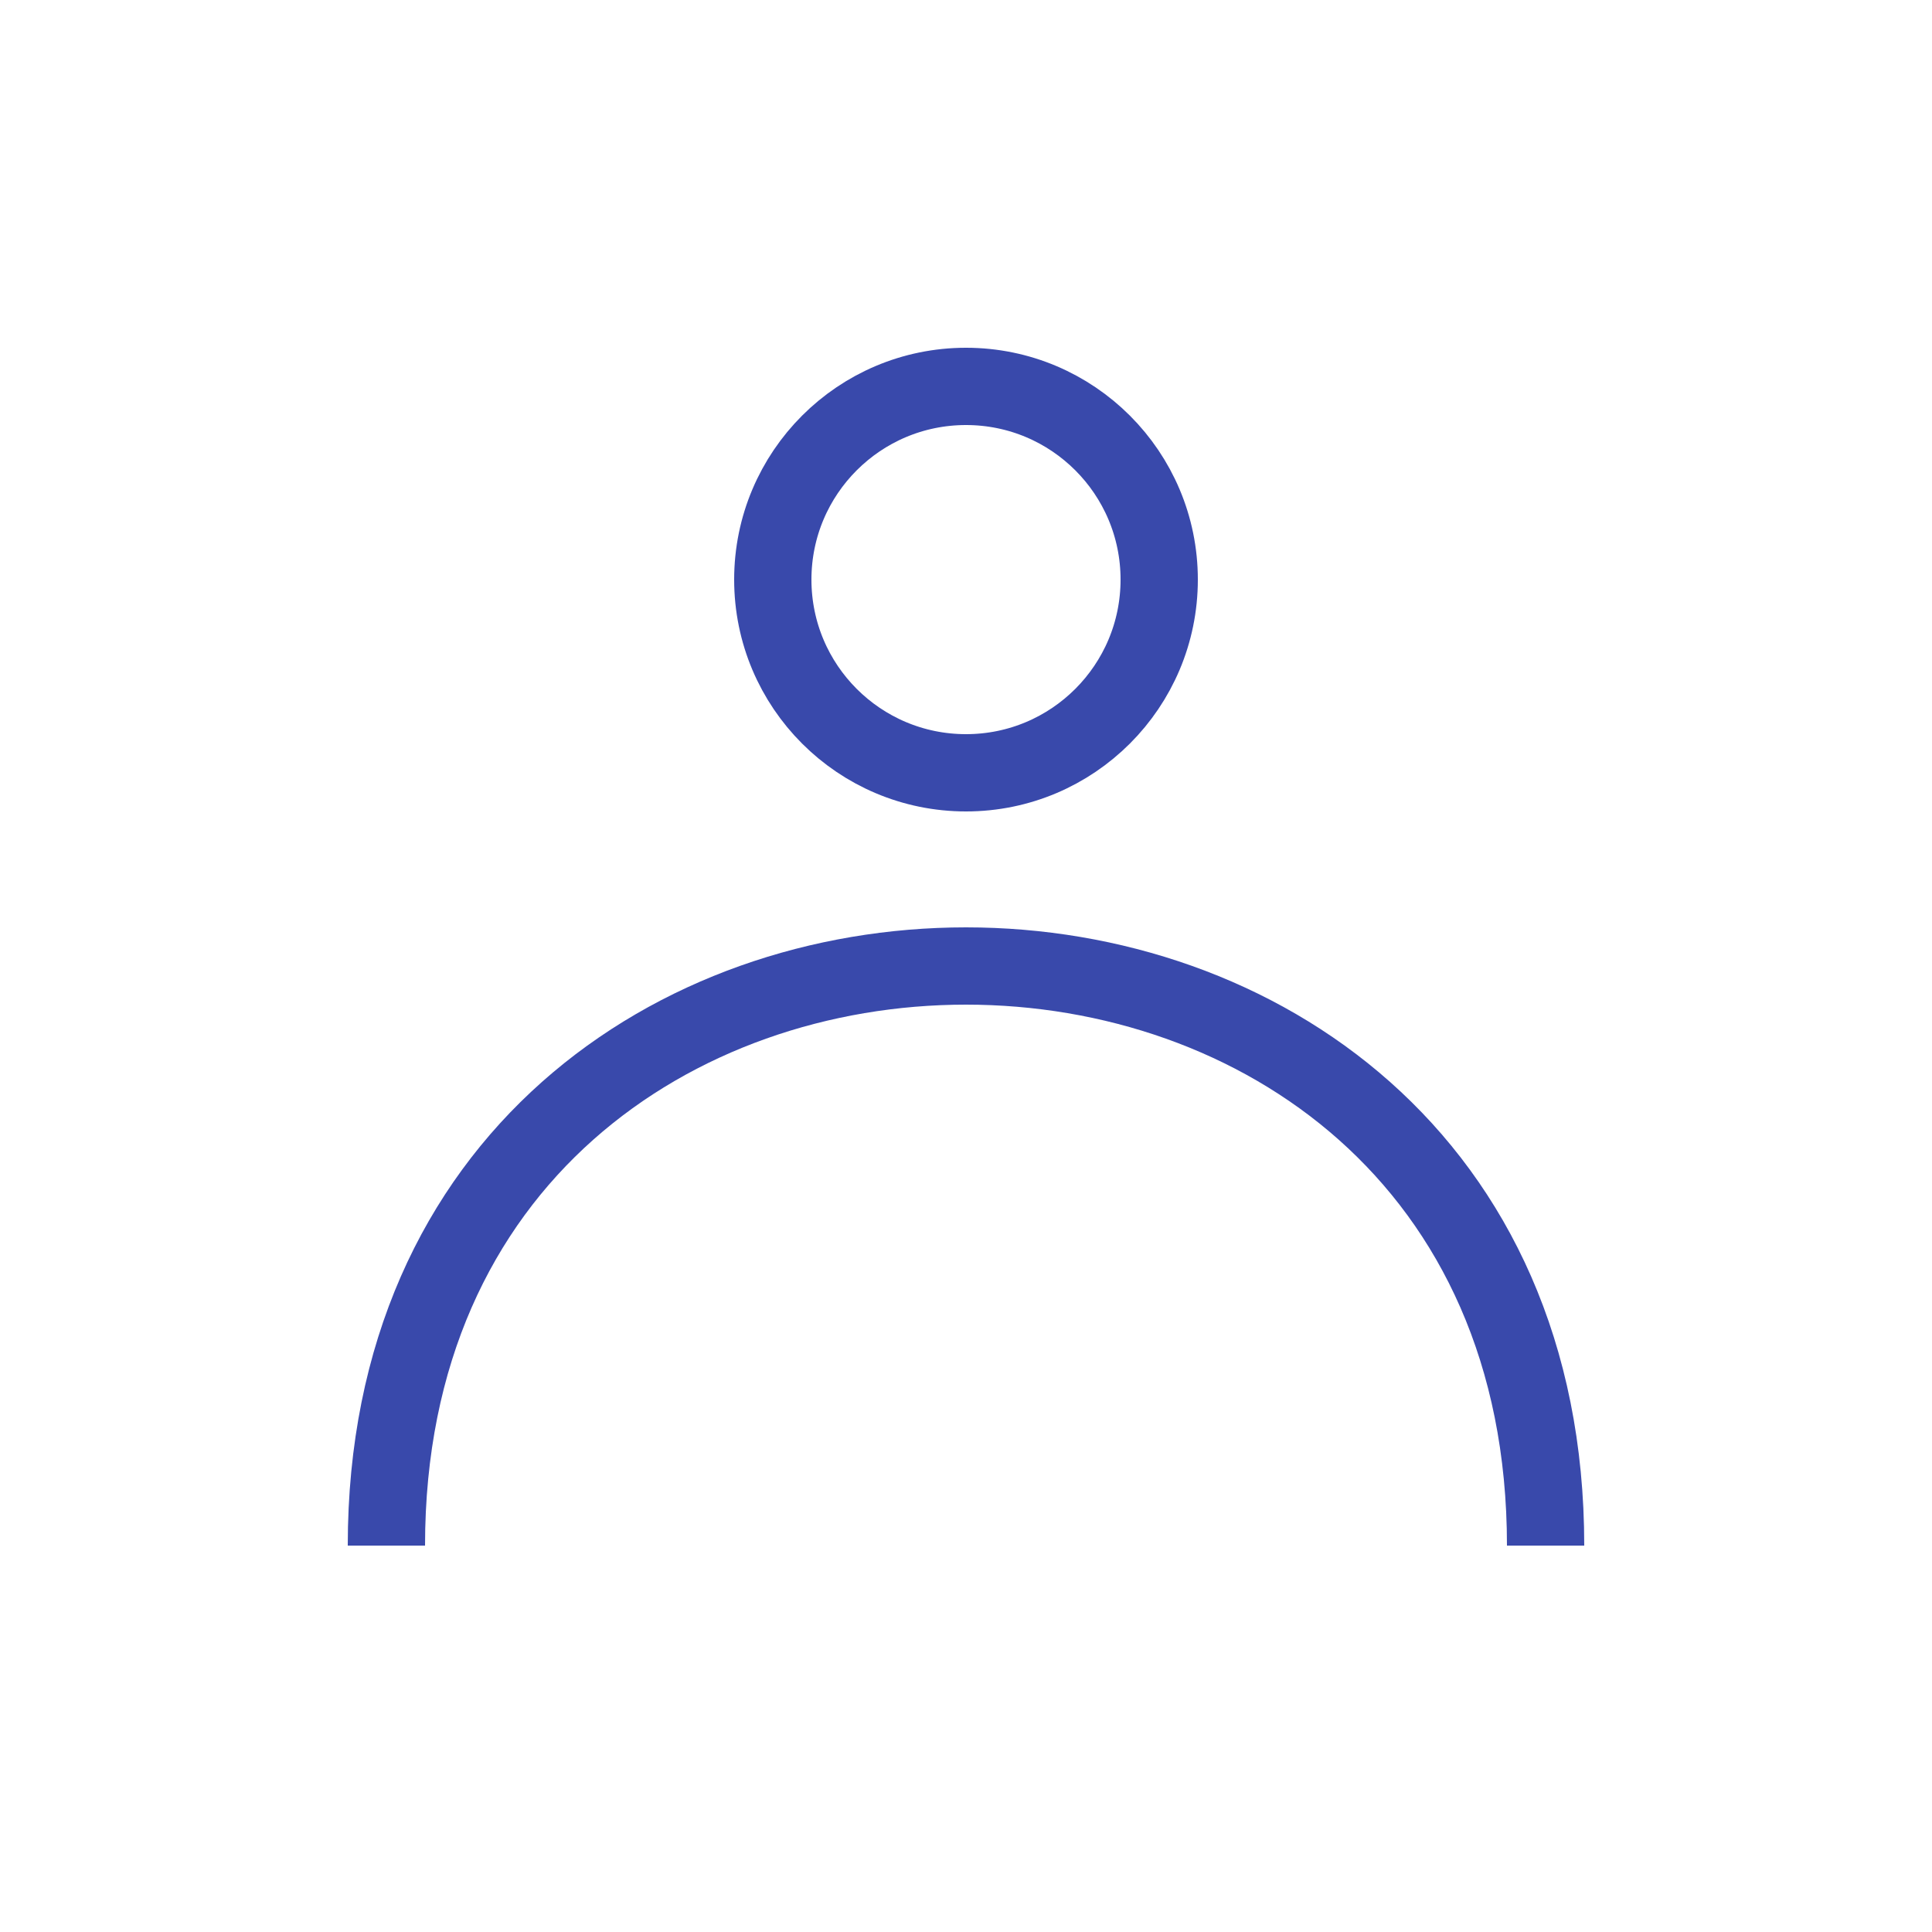 <svg width="100" height="100" viewBox="0 0 100 100" xmlns="http://www.w3.org/2000/svg">
    <path d="M20,80 C20,40 80,40 80,80" stroke="#3949ab" stroke-width="4" fill="none"/>
    <circle cx="50" cy="30" r="10" stroke="#3949ab" stroke-width="4" fill="none"/>
</svg>
